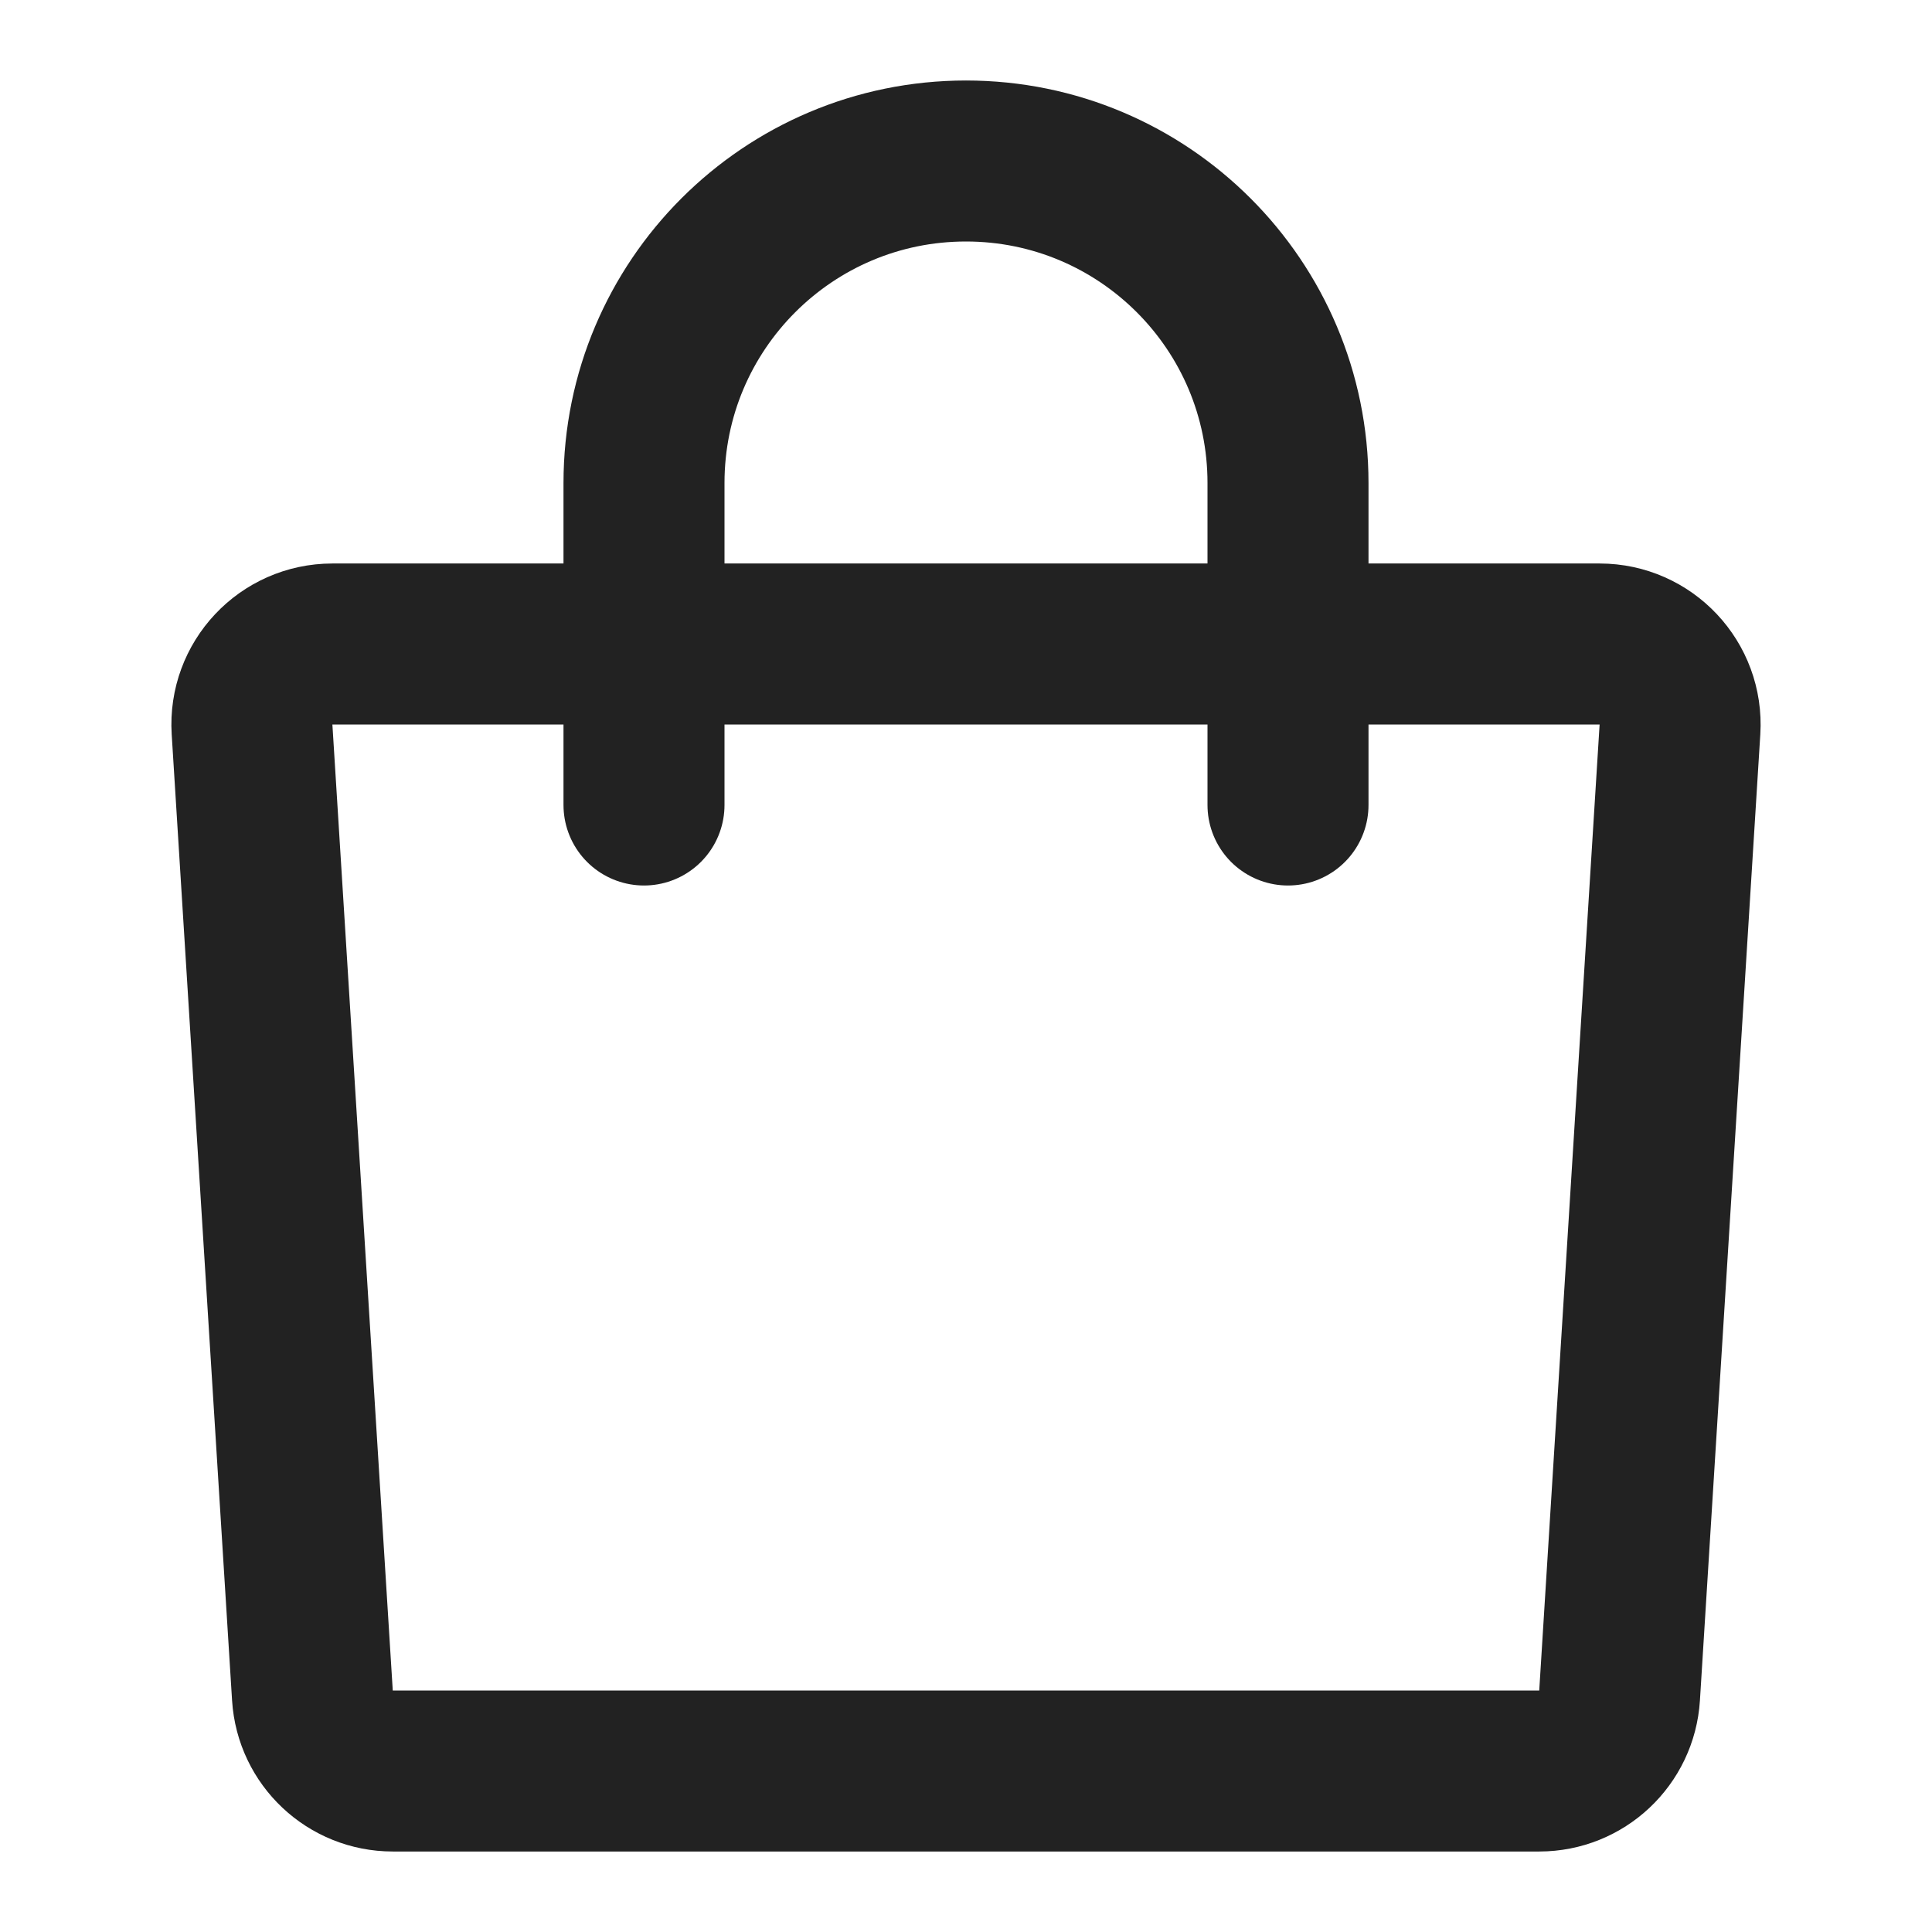 <svg width="24" height="24" viewBox="0 0 24 24" fill="none" xmlns="http://www.w3.org/2000/svg">
<path d="M3.131 9.062C3.095 8.487 3.552 8 4.129 8H19.871C20.448 8 20.905 8.487 20.869 9.062L20.119 21.062C20.086 21.589 19.649 22 19.121 22H4.879C4.351 22 3.914 21.589 3.881 21.062L3.131 9.062Z" stroke="#222222" stroke-width="2"/>
<path d="M16 10V6C16 3.791 14.209 2 12 2V2C9.791 2 8 3.791 8 6V10" stroke="#222222" stroke-width="2" stroke-linecap="round"/>
</svg>
